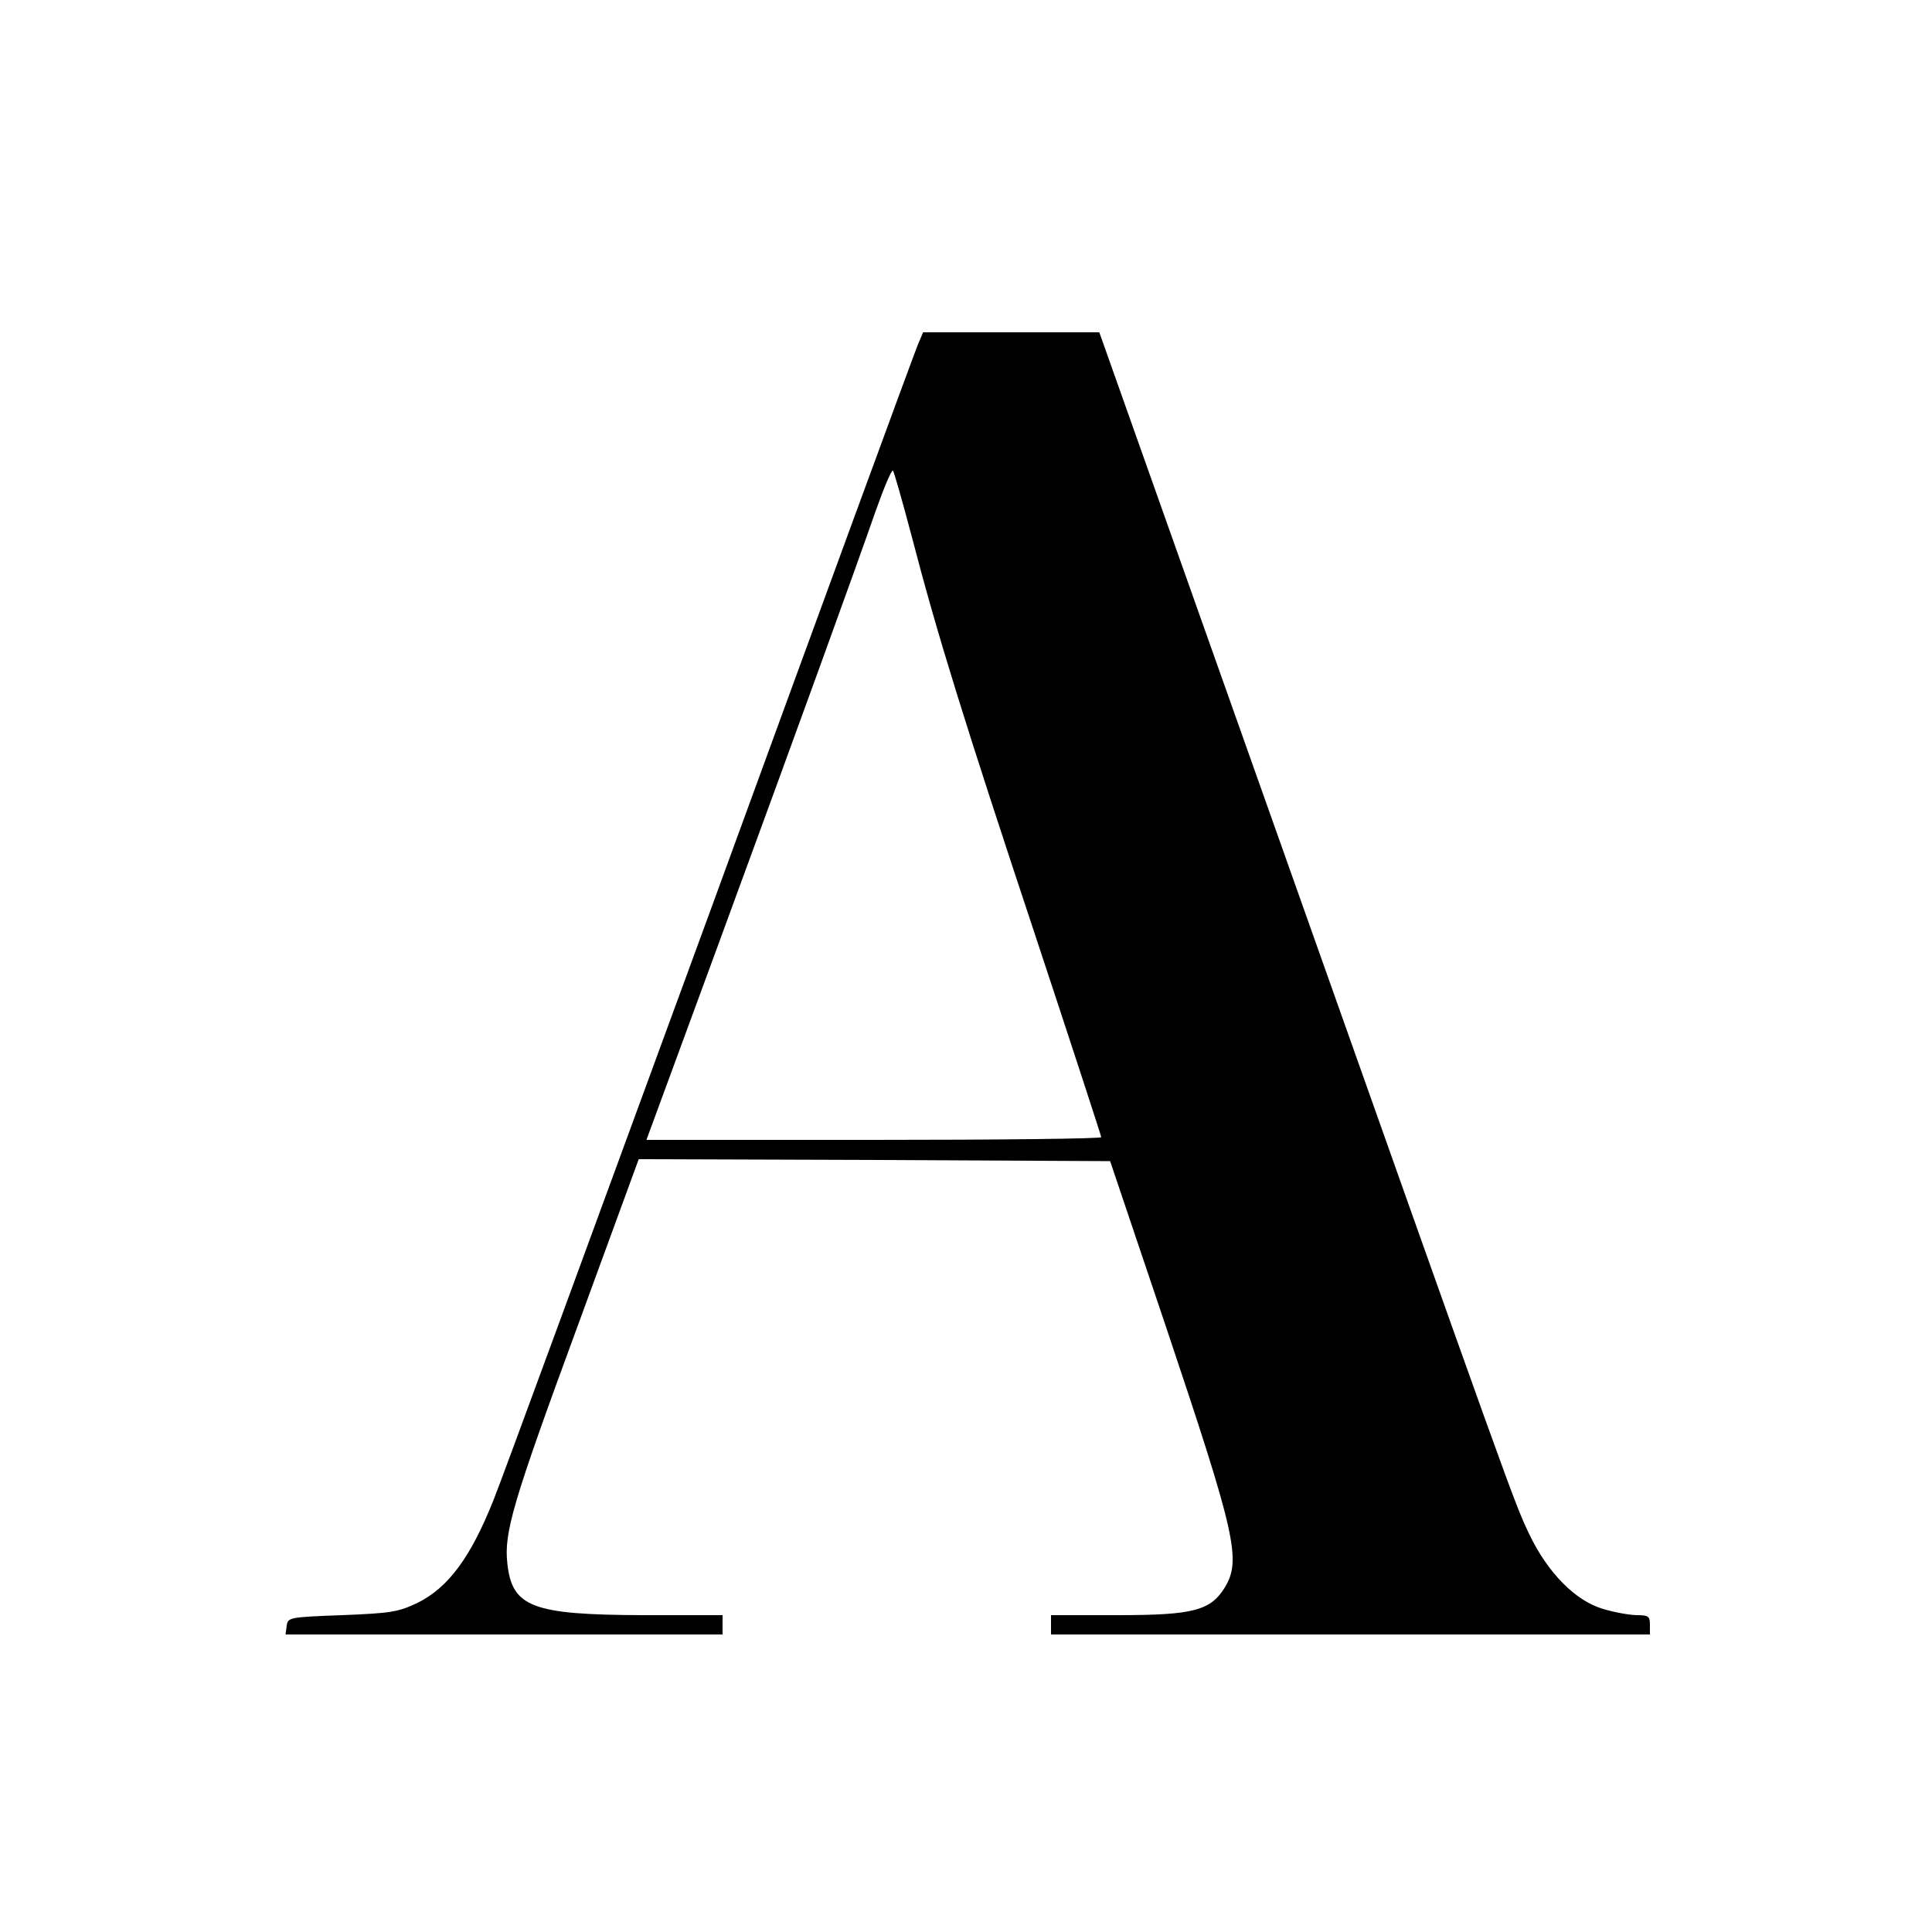 <?xml version="1.0" standalone="no"?>
<!DOCTYPE svg PUBLIC "-//W3C//DTD SVG 20010904//EN"
 "http://www.w3.org/TR/2001/REC-SVG-20010904/DTD/svg10.dtd">
<svg version="1.0" xmlns="http://www.w3.org/2000/svg"
 width="500pt" height="500pt" viewBox="0 0 500 500"
 preserveAspectRatio="xMidYMid meet">

<g transform="translate(0,500) scale(0.1,-0.1)"
fill="#000000" stroke="none">
<path d="M2375 4107 c-8 -19 -251 -681 -540 -1473 -290 -791 -540 -1473 -557
-1514 -59 -149 -117 -228 -197 -268 -51 -24 -69 -27 -196 -32 -136 -5 -140 -6
-143 -27 l-3 -23 565 0 566 0 0 25 0 25 -207 0 c-286 1 -338 21 -350 134 -9
79 14 158 180 609 l160 437 610 -2 610 -3 148 -439 c176 -525 192 -593 149
-664 -37 -60 -81 -72 -277 -72 l-173 0 0 -25 0 -25 775 0 775 0 0 25 c0 22 -4
25 -33 25 -18 0 -58 7 -88 16 -72 21 -144 94 -192 195 -39 82 -43 94 -668
1857 l-444 1252 -228 0 -228 0 -14 -33z m-15 -497 c65 -250 135 -476 321
-1036 93 -281 169 -514 169 -517 0 -4 -265 -7 -589 -7 l-588 0 185 503 c224
610 356 975 408 1124 22 62 42 109 45 105 3 -4 25 -81 49 -172z"/>
</g>
</svg>
